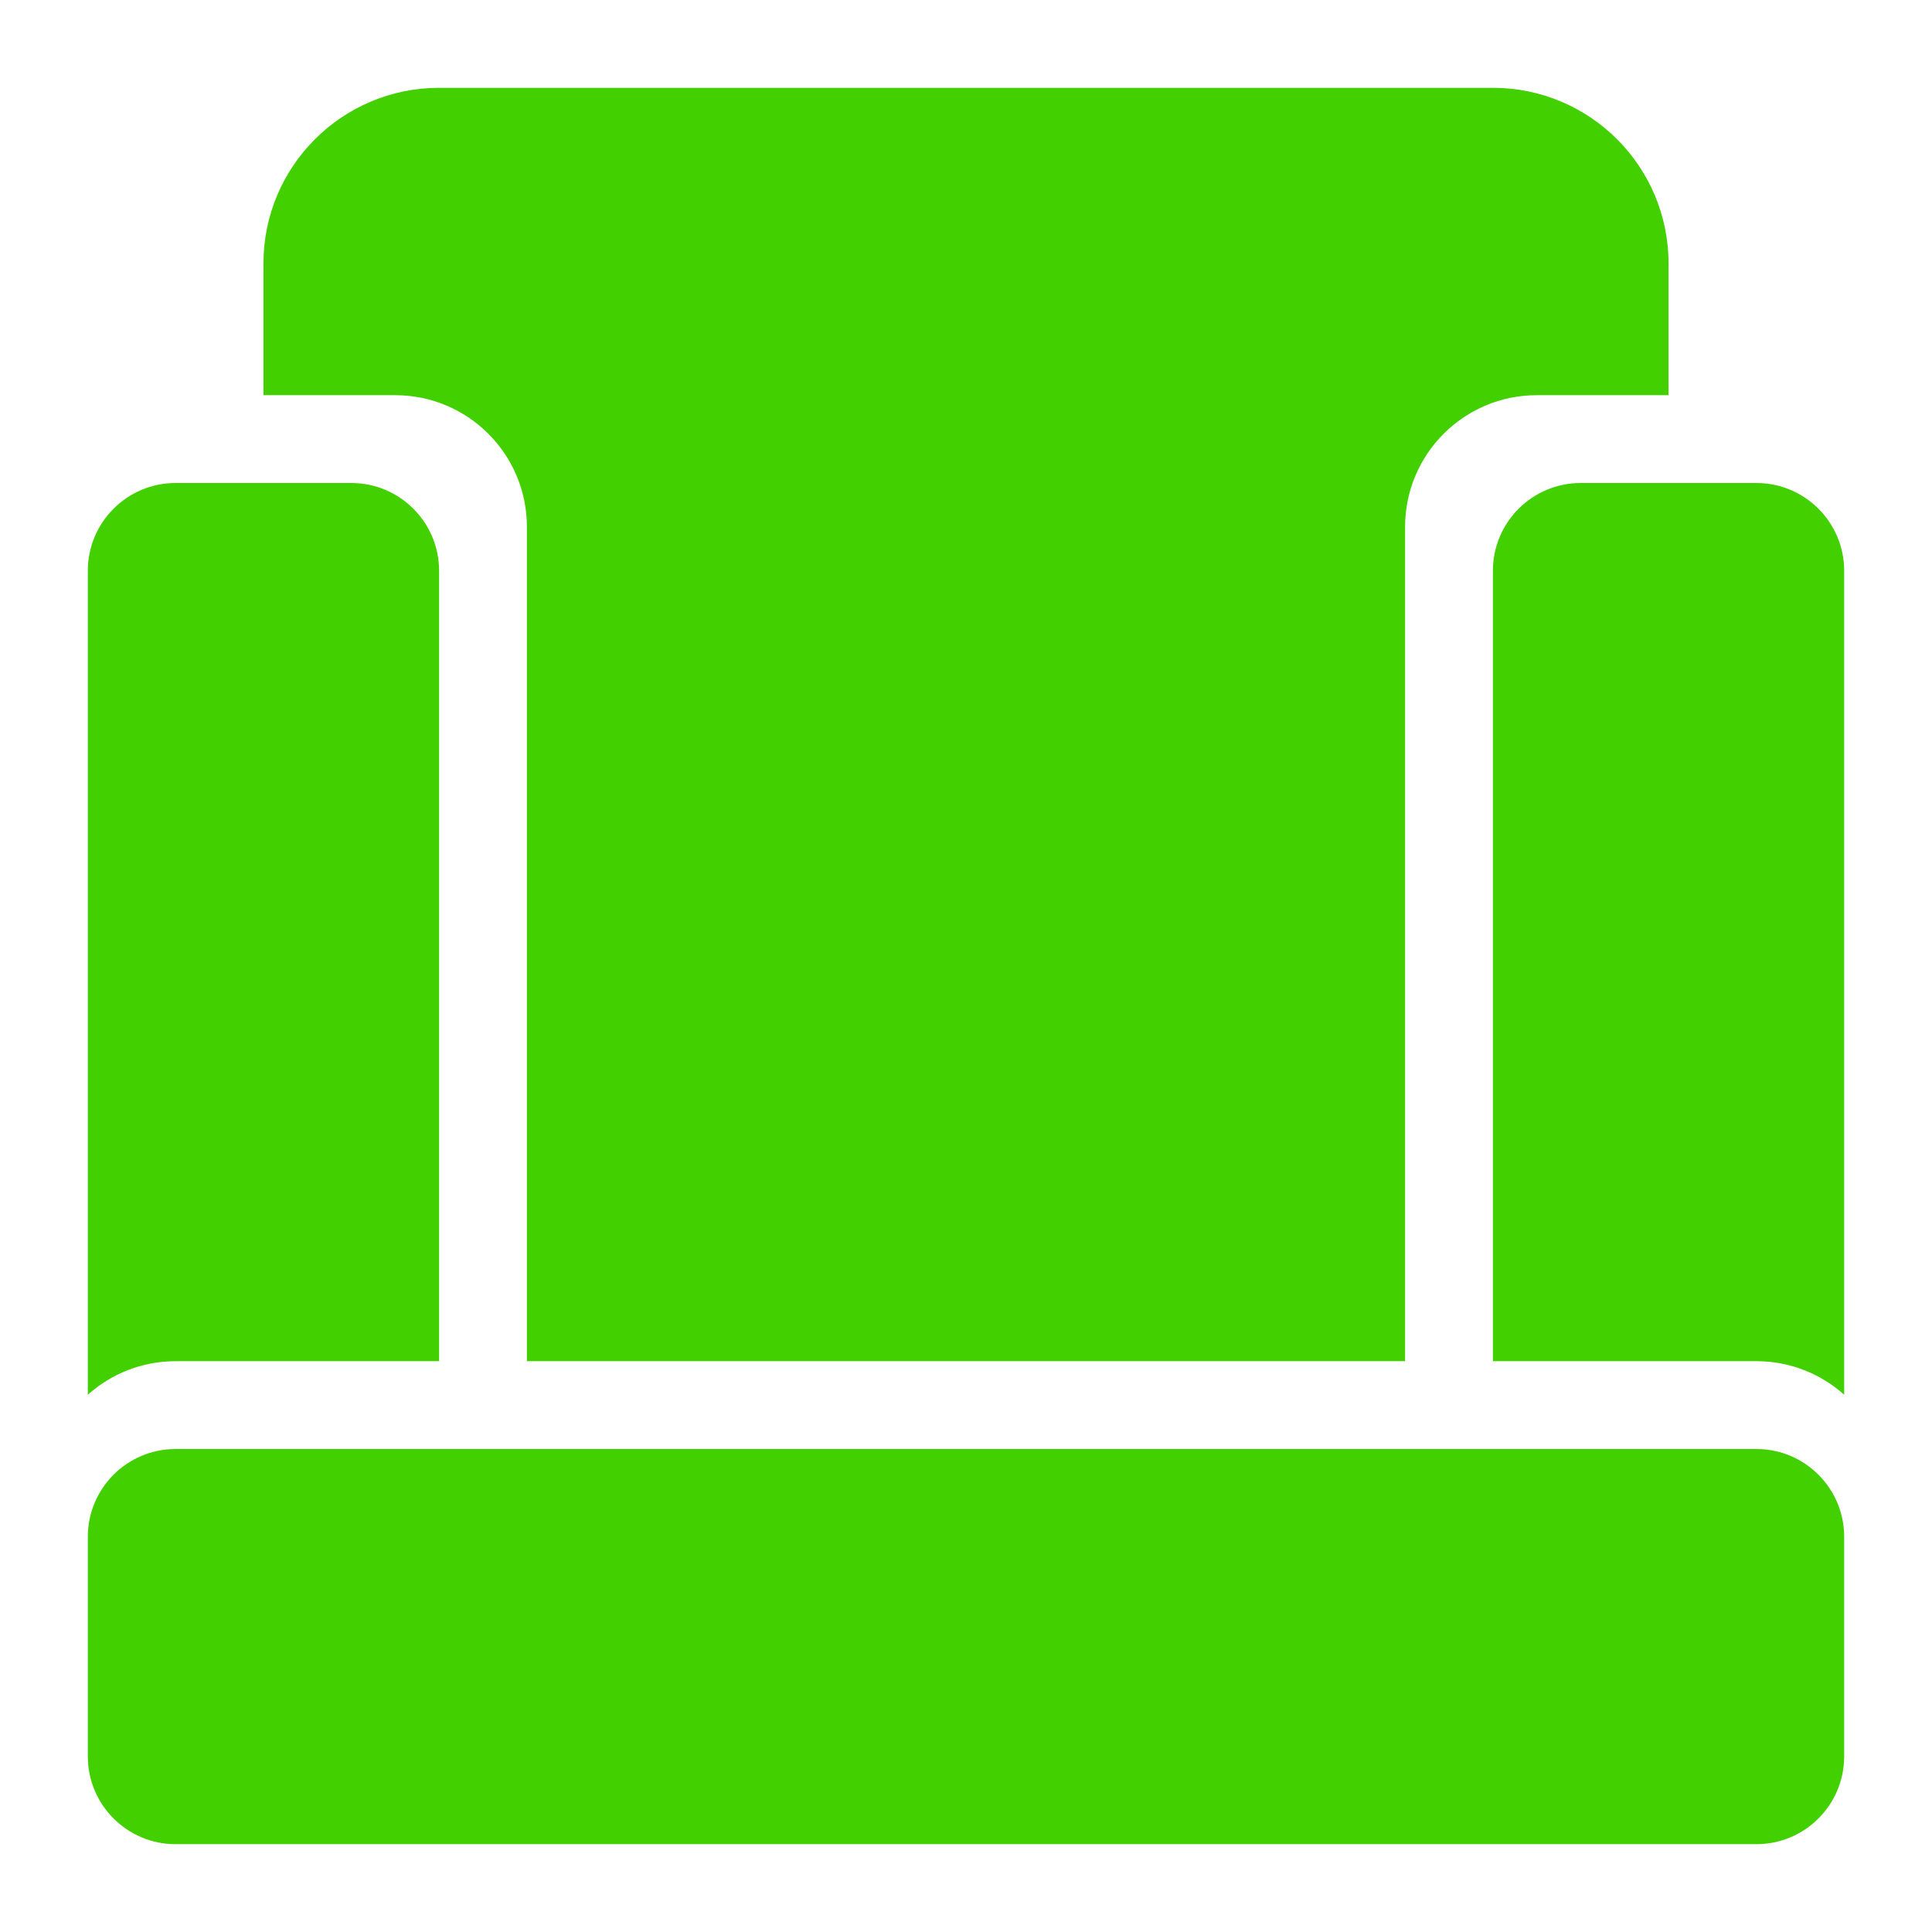 <svg width="88" height="88" viewBox="0 0 88 88" fill="none" xmlns="http://www.w3.org/2000/svg">
<g filter="url(#filter0_d_9_40)">
<path fill-rule="evenodd" clip-rule="evenodd" d="M20 0C15.582 0 12 3.582 12 8V14H18C21.314 14 24 16.686 24 20V58H64V20C64 16.686 66.686 14 70 14H76V8C76 3.582 72.418 0 68 0H20ZM16 18C18.209 18 20 19.791 20 22V58H8C6.463 58 5.062 58.578 4 59.528V22C4 19.791 5.791 18 8 18H16ZM84 59.528V22C84 19.791 82.209 18 80 18H72C69.791 18 68 19.791 68 22V58H80C81.537 58 82.939 58.578 84 59.528ZM8 62C5.791 62 4 63.791 4 66V76C4 78.209 5.791 80 8 80H80C82.209 80 84 78.209 84 76V66C84 63.791 82.209 62 80 62H8Z" fill="#43D000"/>
</g>
<defs>
<filter id="filter0_d_9_40" x="0" y="0" width="88" height="88" filterUnits="userSpaceOnUse" color-interpolation-filters="sRGB">
<feFlood flood-opacity="0" result="BackgroundImageFix"/>
<feColorMatrix in="SourceAlpha" type="matrix" values="0 0 0 0 0 0 0 0 0 0 0 0 0 0 0 0 0 0 127 0" result="hardAlpha"/>
<feOffset dy="4"/>
<feGaussianBlur stdDeviation="2"/>
<feComposite in2="hardAlpha" operator="out"/>
<feColorMatrix type="matrix" values="0 0 0 0 0 0 0 0 0 0 0 0 0 0 0 0 0 0 0.25 0"/>
<feBlend mode="normal" in2="BackgroundImageFix" result="effect1_dropShadow_9_40"/>
<feBlend mode="normal" in="SourceGraphic" in2="effect1_dropShadow_9_40" result="shape"/>
</filter>
</defs>
</svg>
